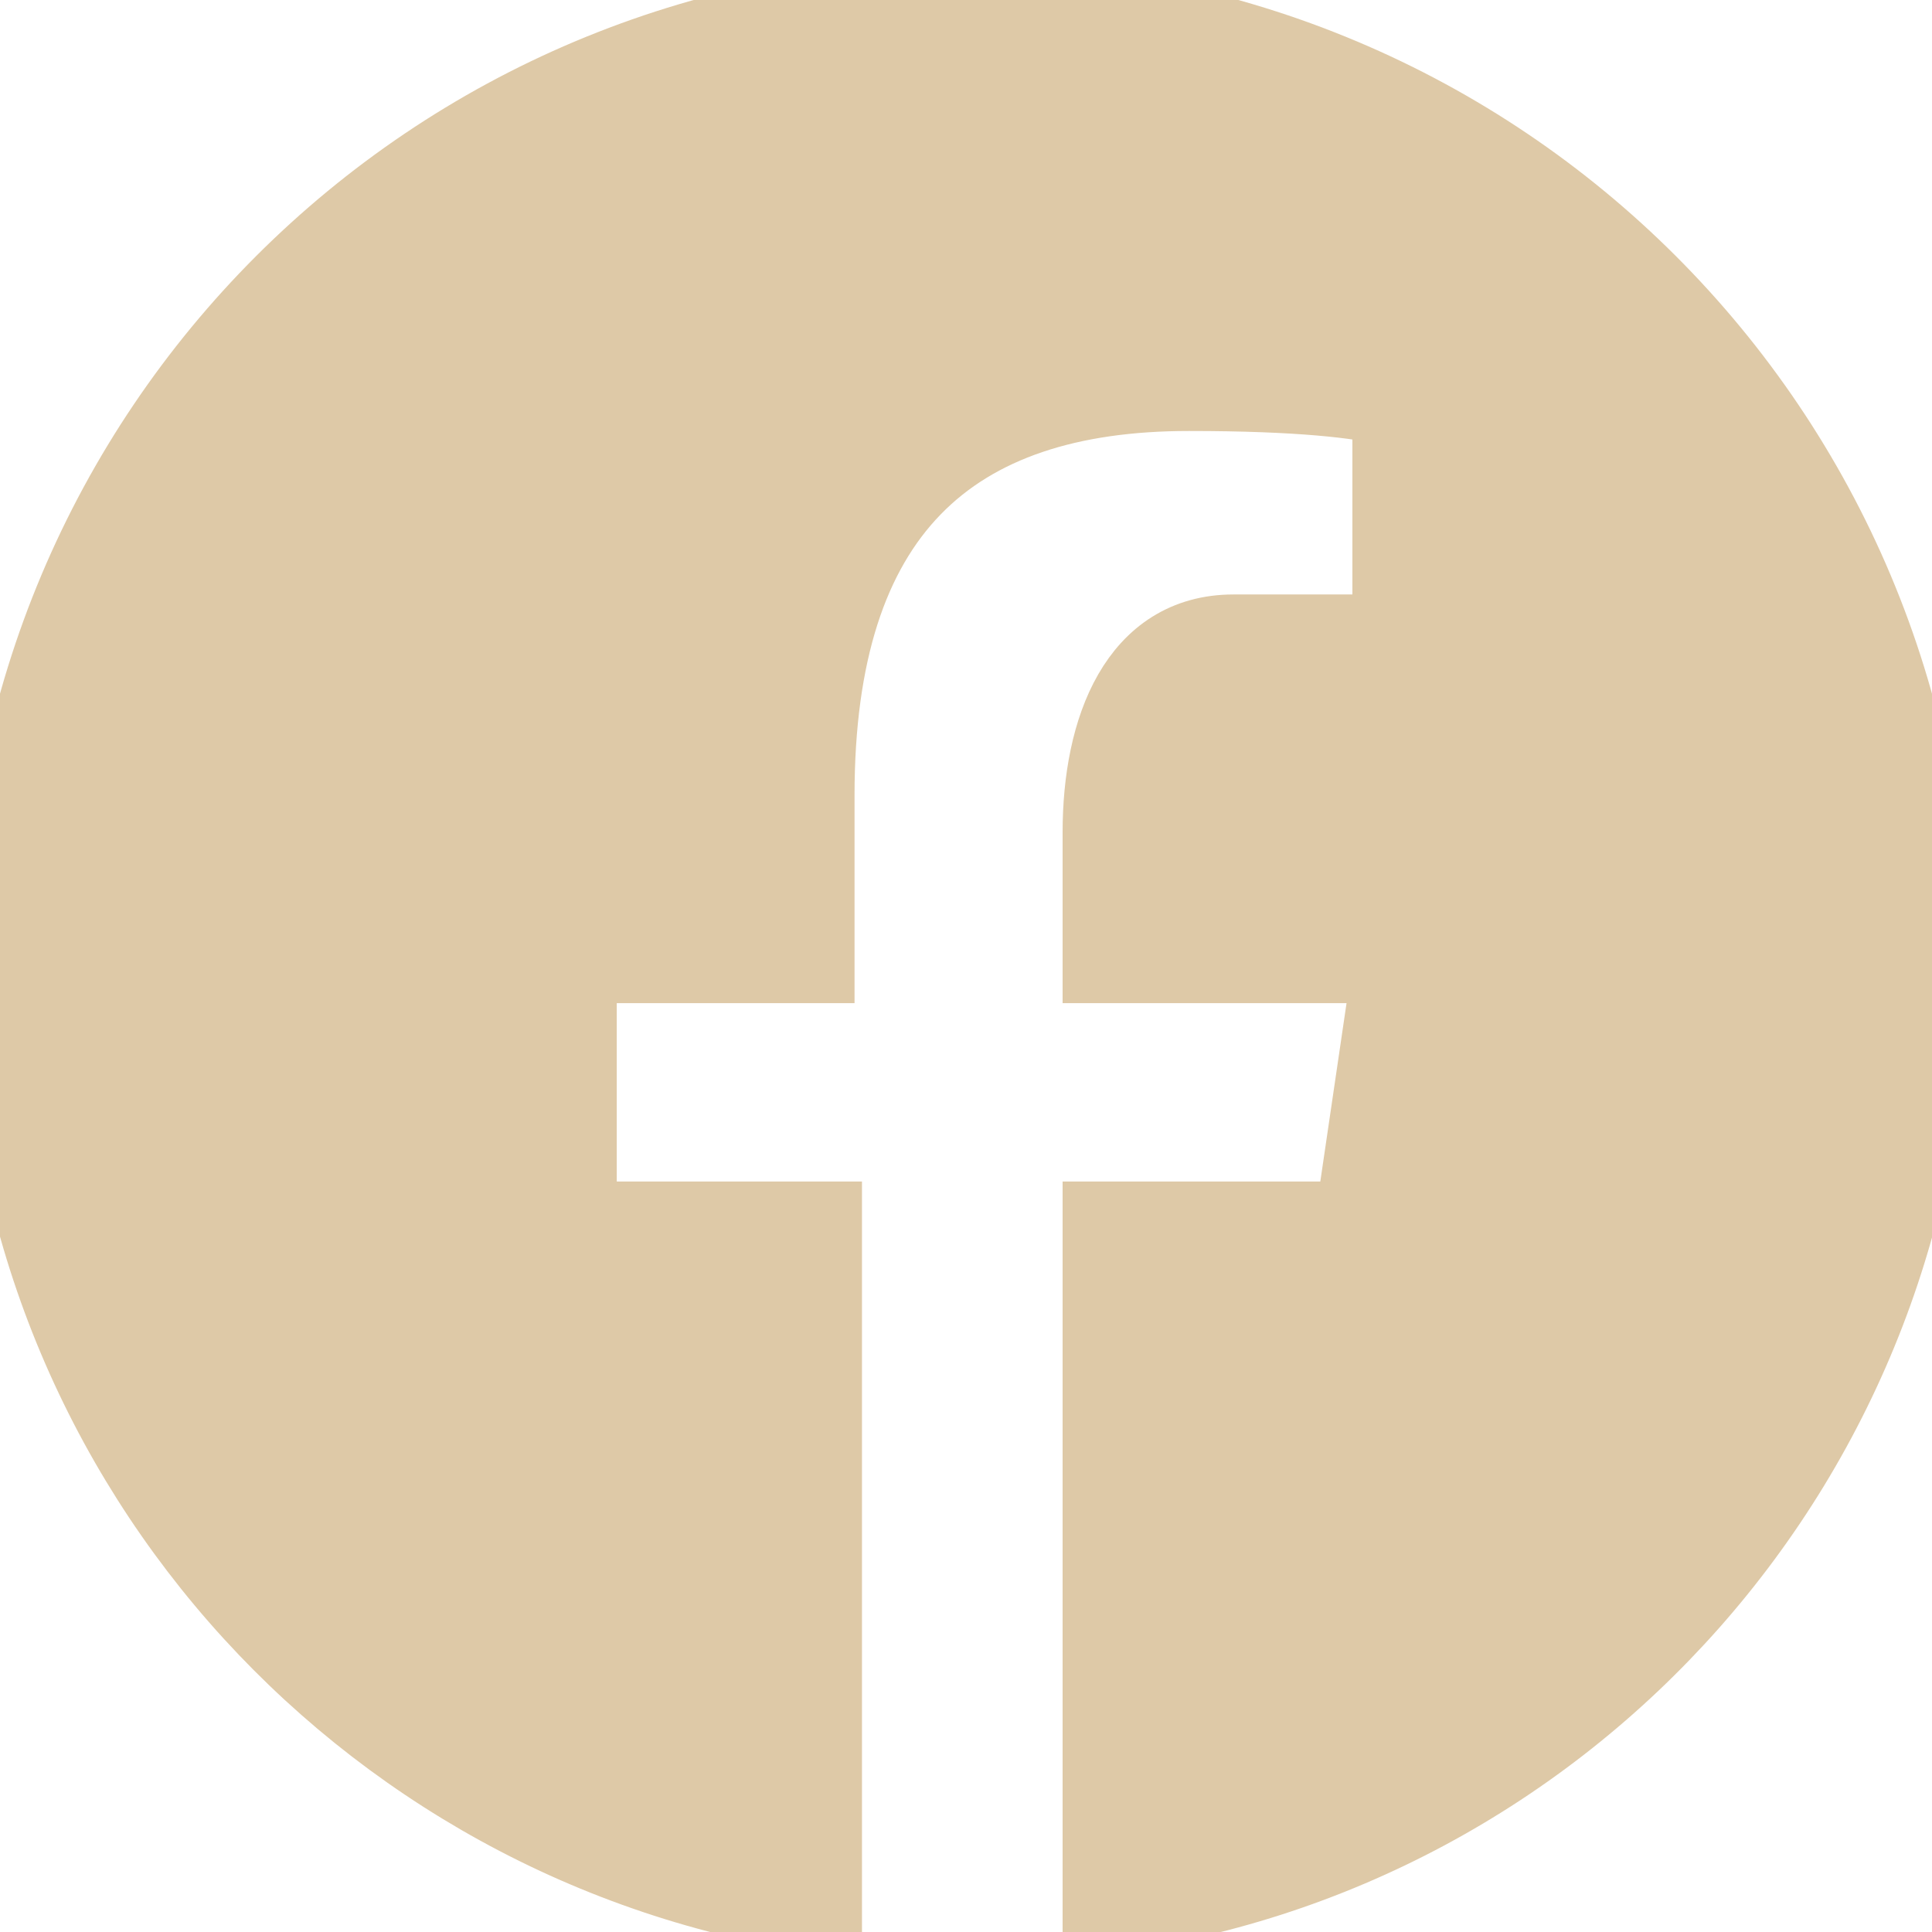 <?xml version="1.0" encoding="utf-8"?>
<!-- Generator: Adobe Illustrator 24.1.0, SVG Export Plug-In . SVG Version: 6.00 Build 0)  -->
<svg version="1.1" id="Layer_1" xmlns="http://www.w3.org/2000/svg" xmlns:xlink="http://www.w3.org/1999/xlink" x="0px" y="0px"
	 viewBox="0 0 26 26" style="enable-background:new 0 0 26 26;" xml:space="preserve">
<style type="text/css">
	.st0{fill:#DEC9A7;stroke:#DEC9A7;stroke-miterlimit:10;}
</style>
<path class="st0" d="M13,0C5.8,0,0,5.8,0,13c0,6.5,4.8,11.9,11.1,12.8v-9.4H7.8V13H11v-2.3c0-3.8,1.8-5.4,5-5.4
	c1.5,0,2.3,0.1,2.7,0.2v3h-2.1c-1.3,0-1.8,1.3-1.8,2.7V13h3.9l-0.5,3.4h-3.4v9.4C21.1,25,26,19.6,26,13C26,5.8,20.2,0,13,0z"/>
</svg>
